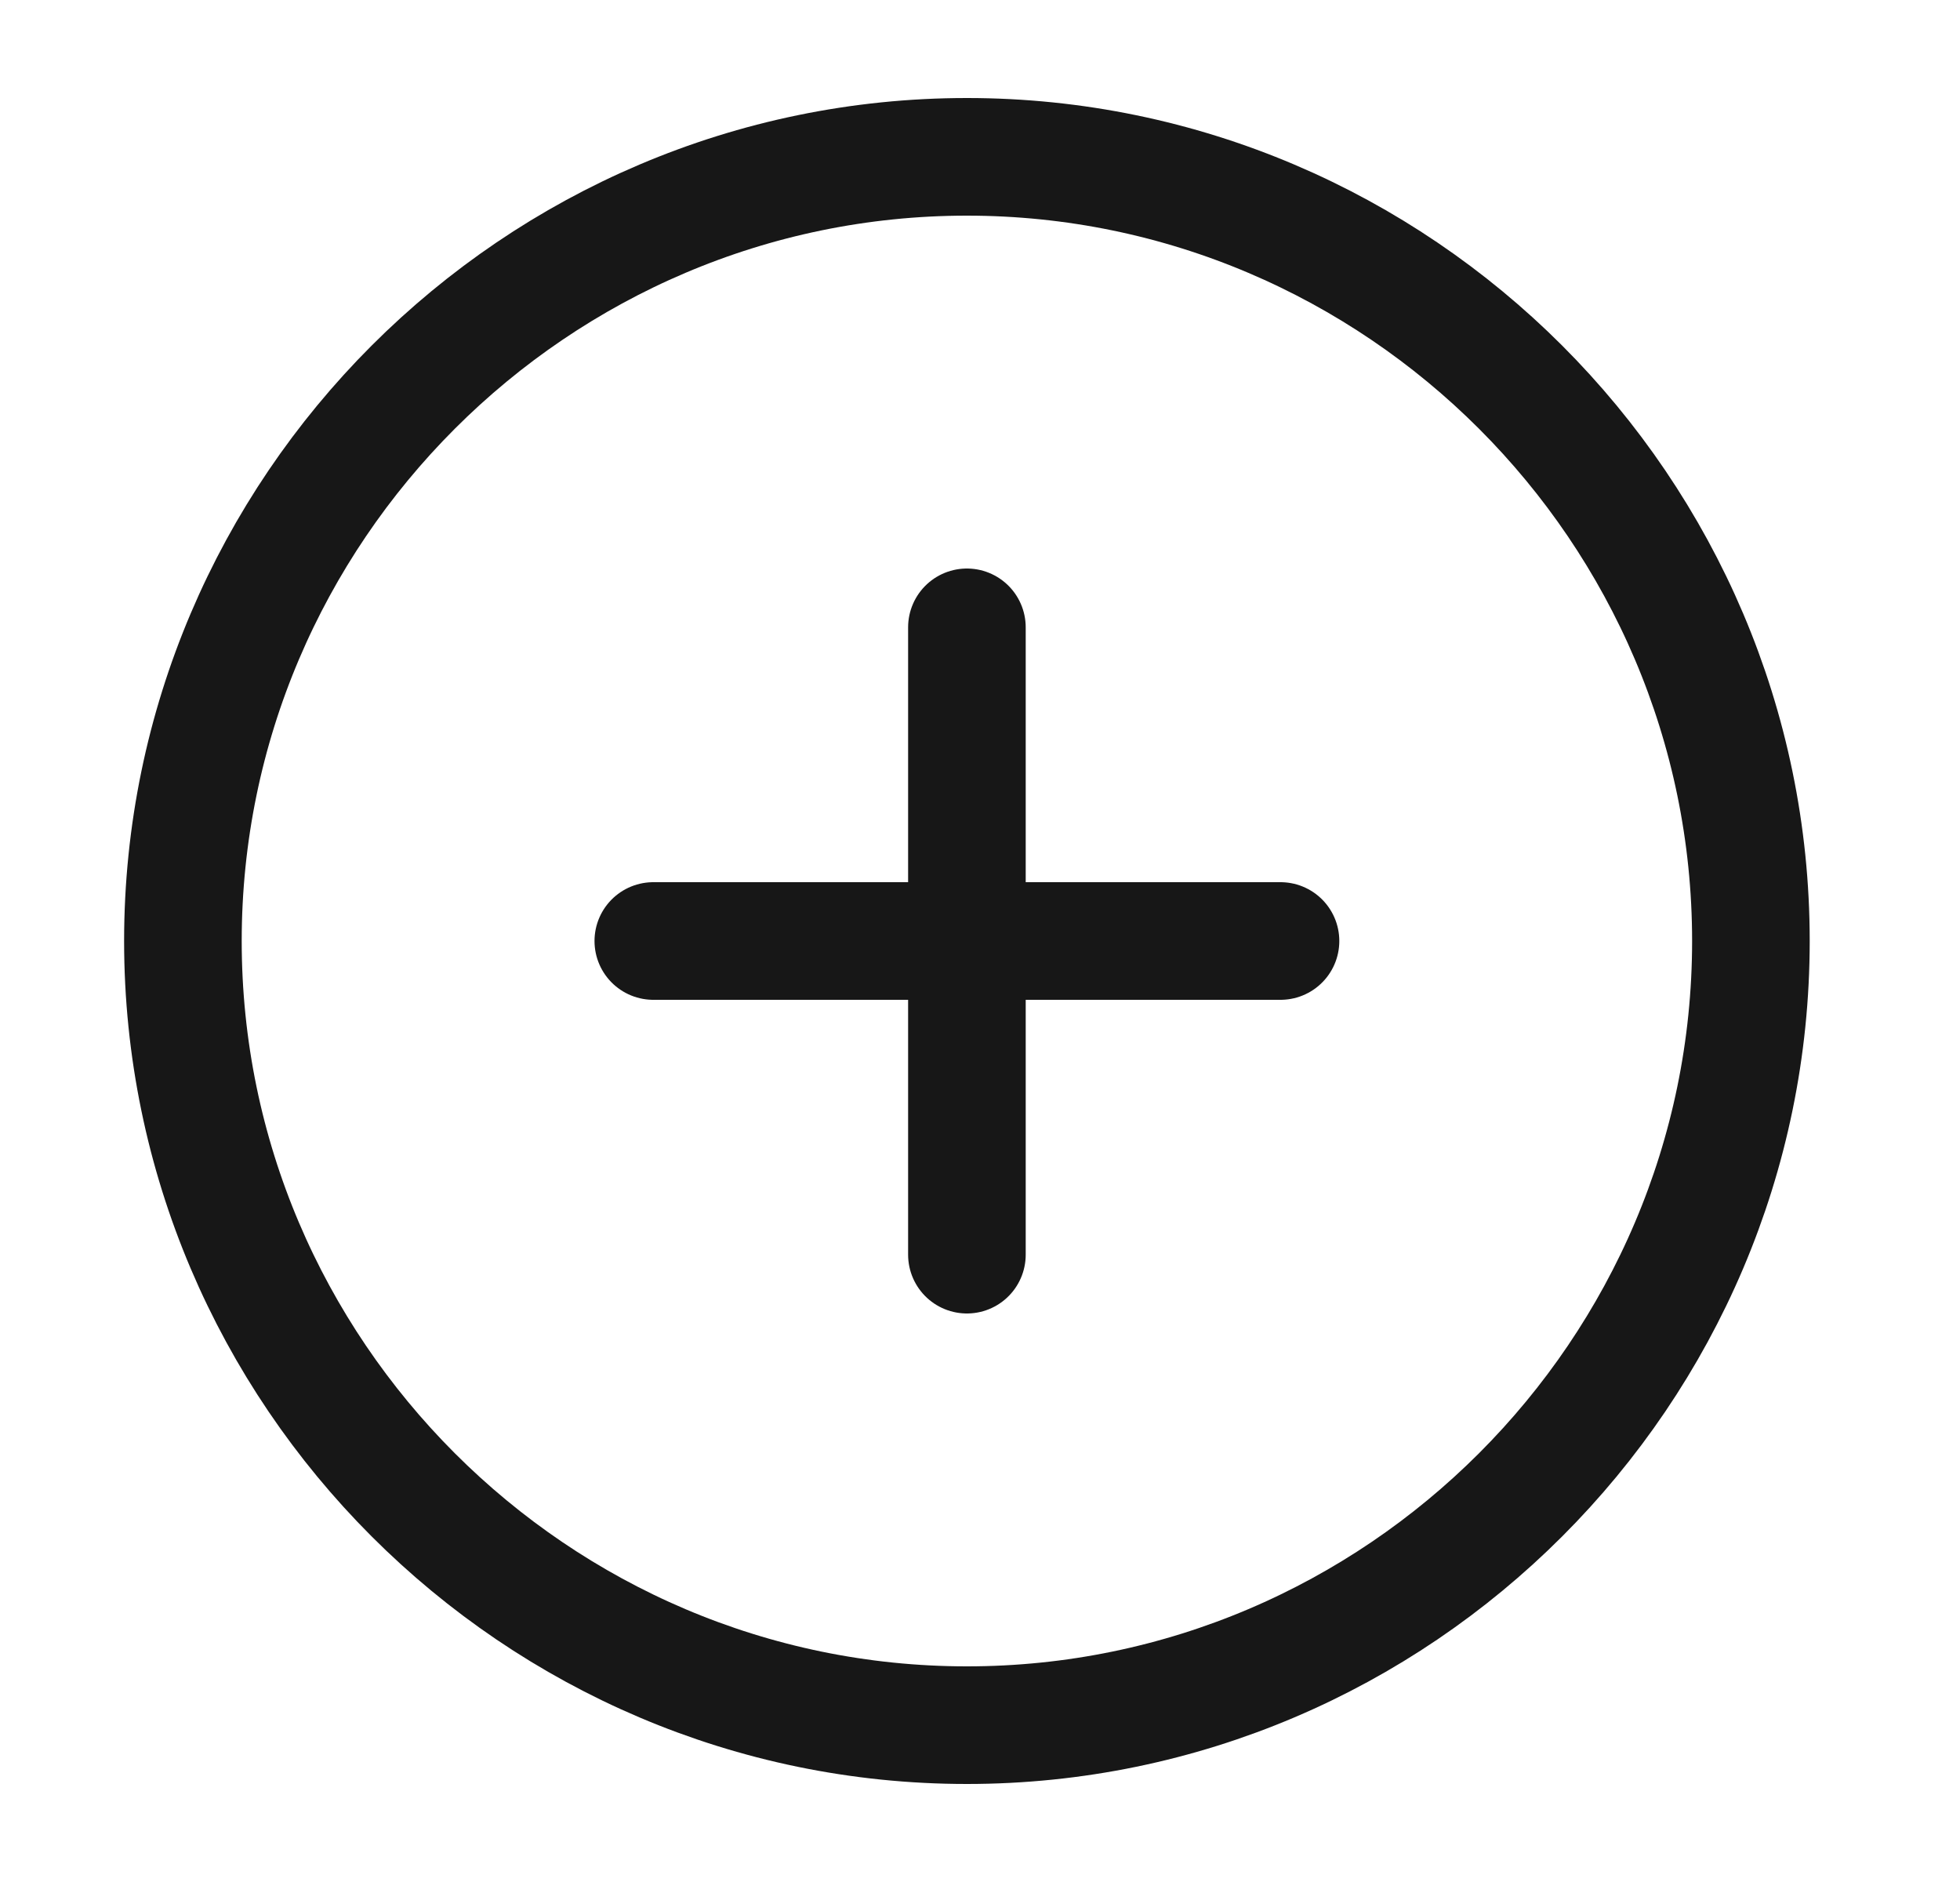 <svg width="25" height="24" viewBox="0 0 25 24" fill="none" xmlns="http://www.w3.org/2000/svg">
<path d="M12.333 22C17.833 22 22.333 17.5 22.333 12C22.333 6.5 17.833 2 12.333 2C6.833 2 2.333 6.5 2.333 12C2.333 17.5 6.833 22 12.333 22Z" stroke="#171717" stroke-width="1.5" stroke-linecap="round" stroke-linejoin="round"/>
<path d="M8.333 12H16.333" stroke="#171717" stroke-width="1.5" stroke-linecap="round" stroke-linejoin="round"/>
<path d="M12.333 16V8" stroke="#171717" stroke-width="1.5" stroke-linecap="round" stroke-linejoin="round"/>
</svg>

